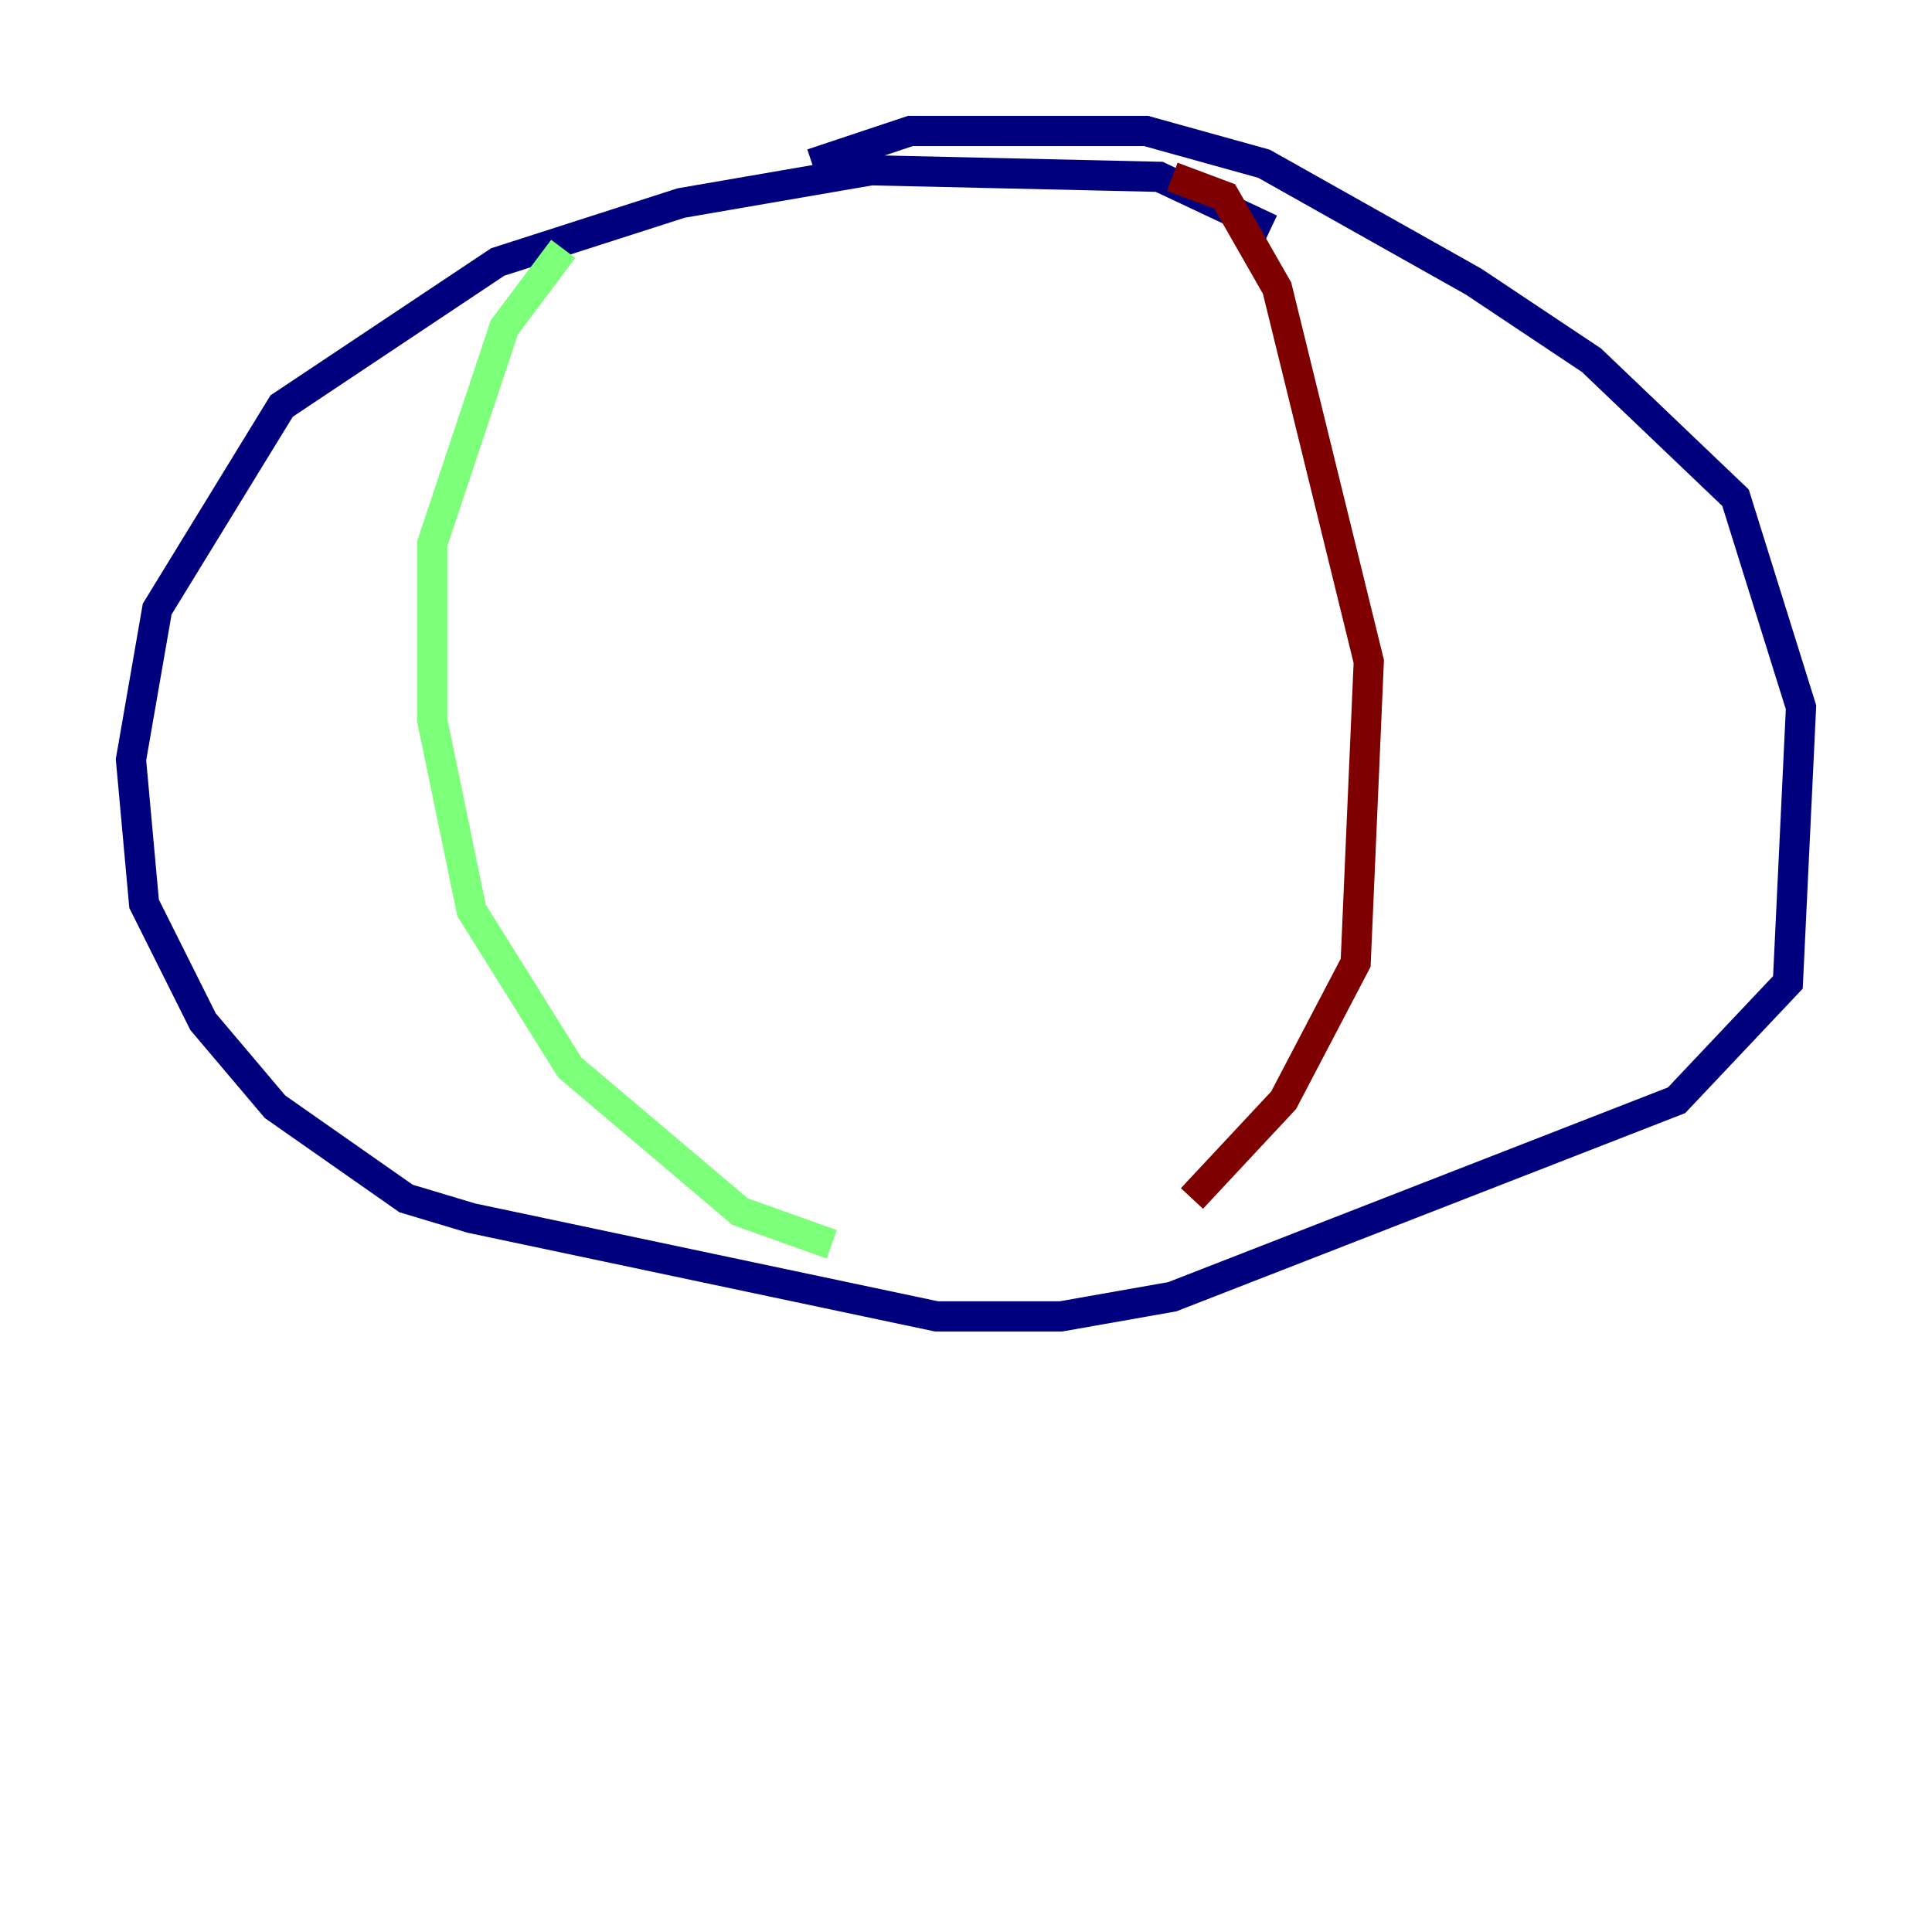 <?xml version="1.0" encoding="utf-8" ?>
<svg baseProfile="tiny" height="128" version="1.2" viewBox="0,0,128,128" width="128" xmlns="http://www.w3.org/2000/svg" xmlns:ev="http://www.w3.org/2001/xml-events" xmlns:xlink="http://www.w3.org/1999/xlink"><defs /><polyline fill="none" points="84.176,15.186 76.8,11.715 57.709,11.281 45.125,13.451 32.976,17.356 18.658,26.902 10.414,40.352 8.678,50.332 9.546,59.878 13.451,67.688 18.224,73.329 26.902,79.403 31.241,80.705 62.047,87.214 70.291,87.214 77.668,85.912 111.078,72.895 118.454,65.085 119.322,46.861 114.983,32.976 105.437,23.864 97.627,18.658 83.742,10.848 75.932,8.678 60.312,8.678 53.803,10.848" stroke="#00007f" stroke-width="2" /><polyline fill="none" points="37.315,16.488 33.41,21.695 28.637,36.014 28.637,47.729 31.241,60.312 37.749,70.725 49.031,80.271 55.105,82.441" stroke="#7cff79" stroke-width="2" /><polyline fill="none" points="77.668,11.715 81.139,13.017 84.61,19.091 90.685,43.824 89.817,63.783 85.044,72.895 78.969,79.403" stroke="#7f0000" stroke-width="2" /></svg>